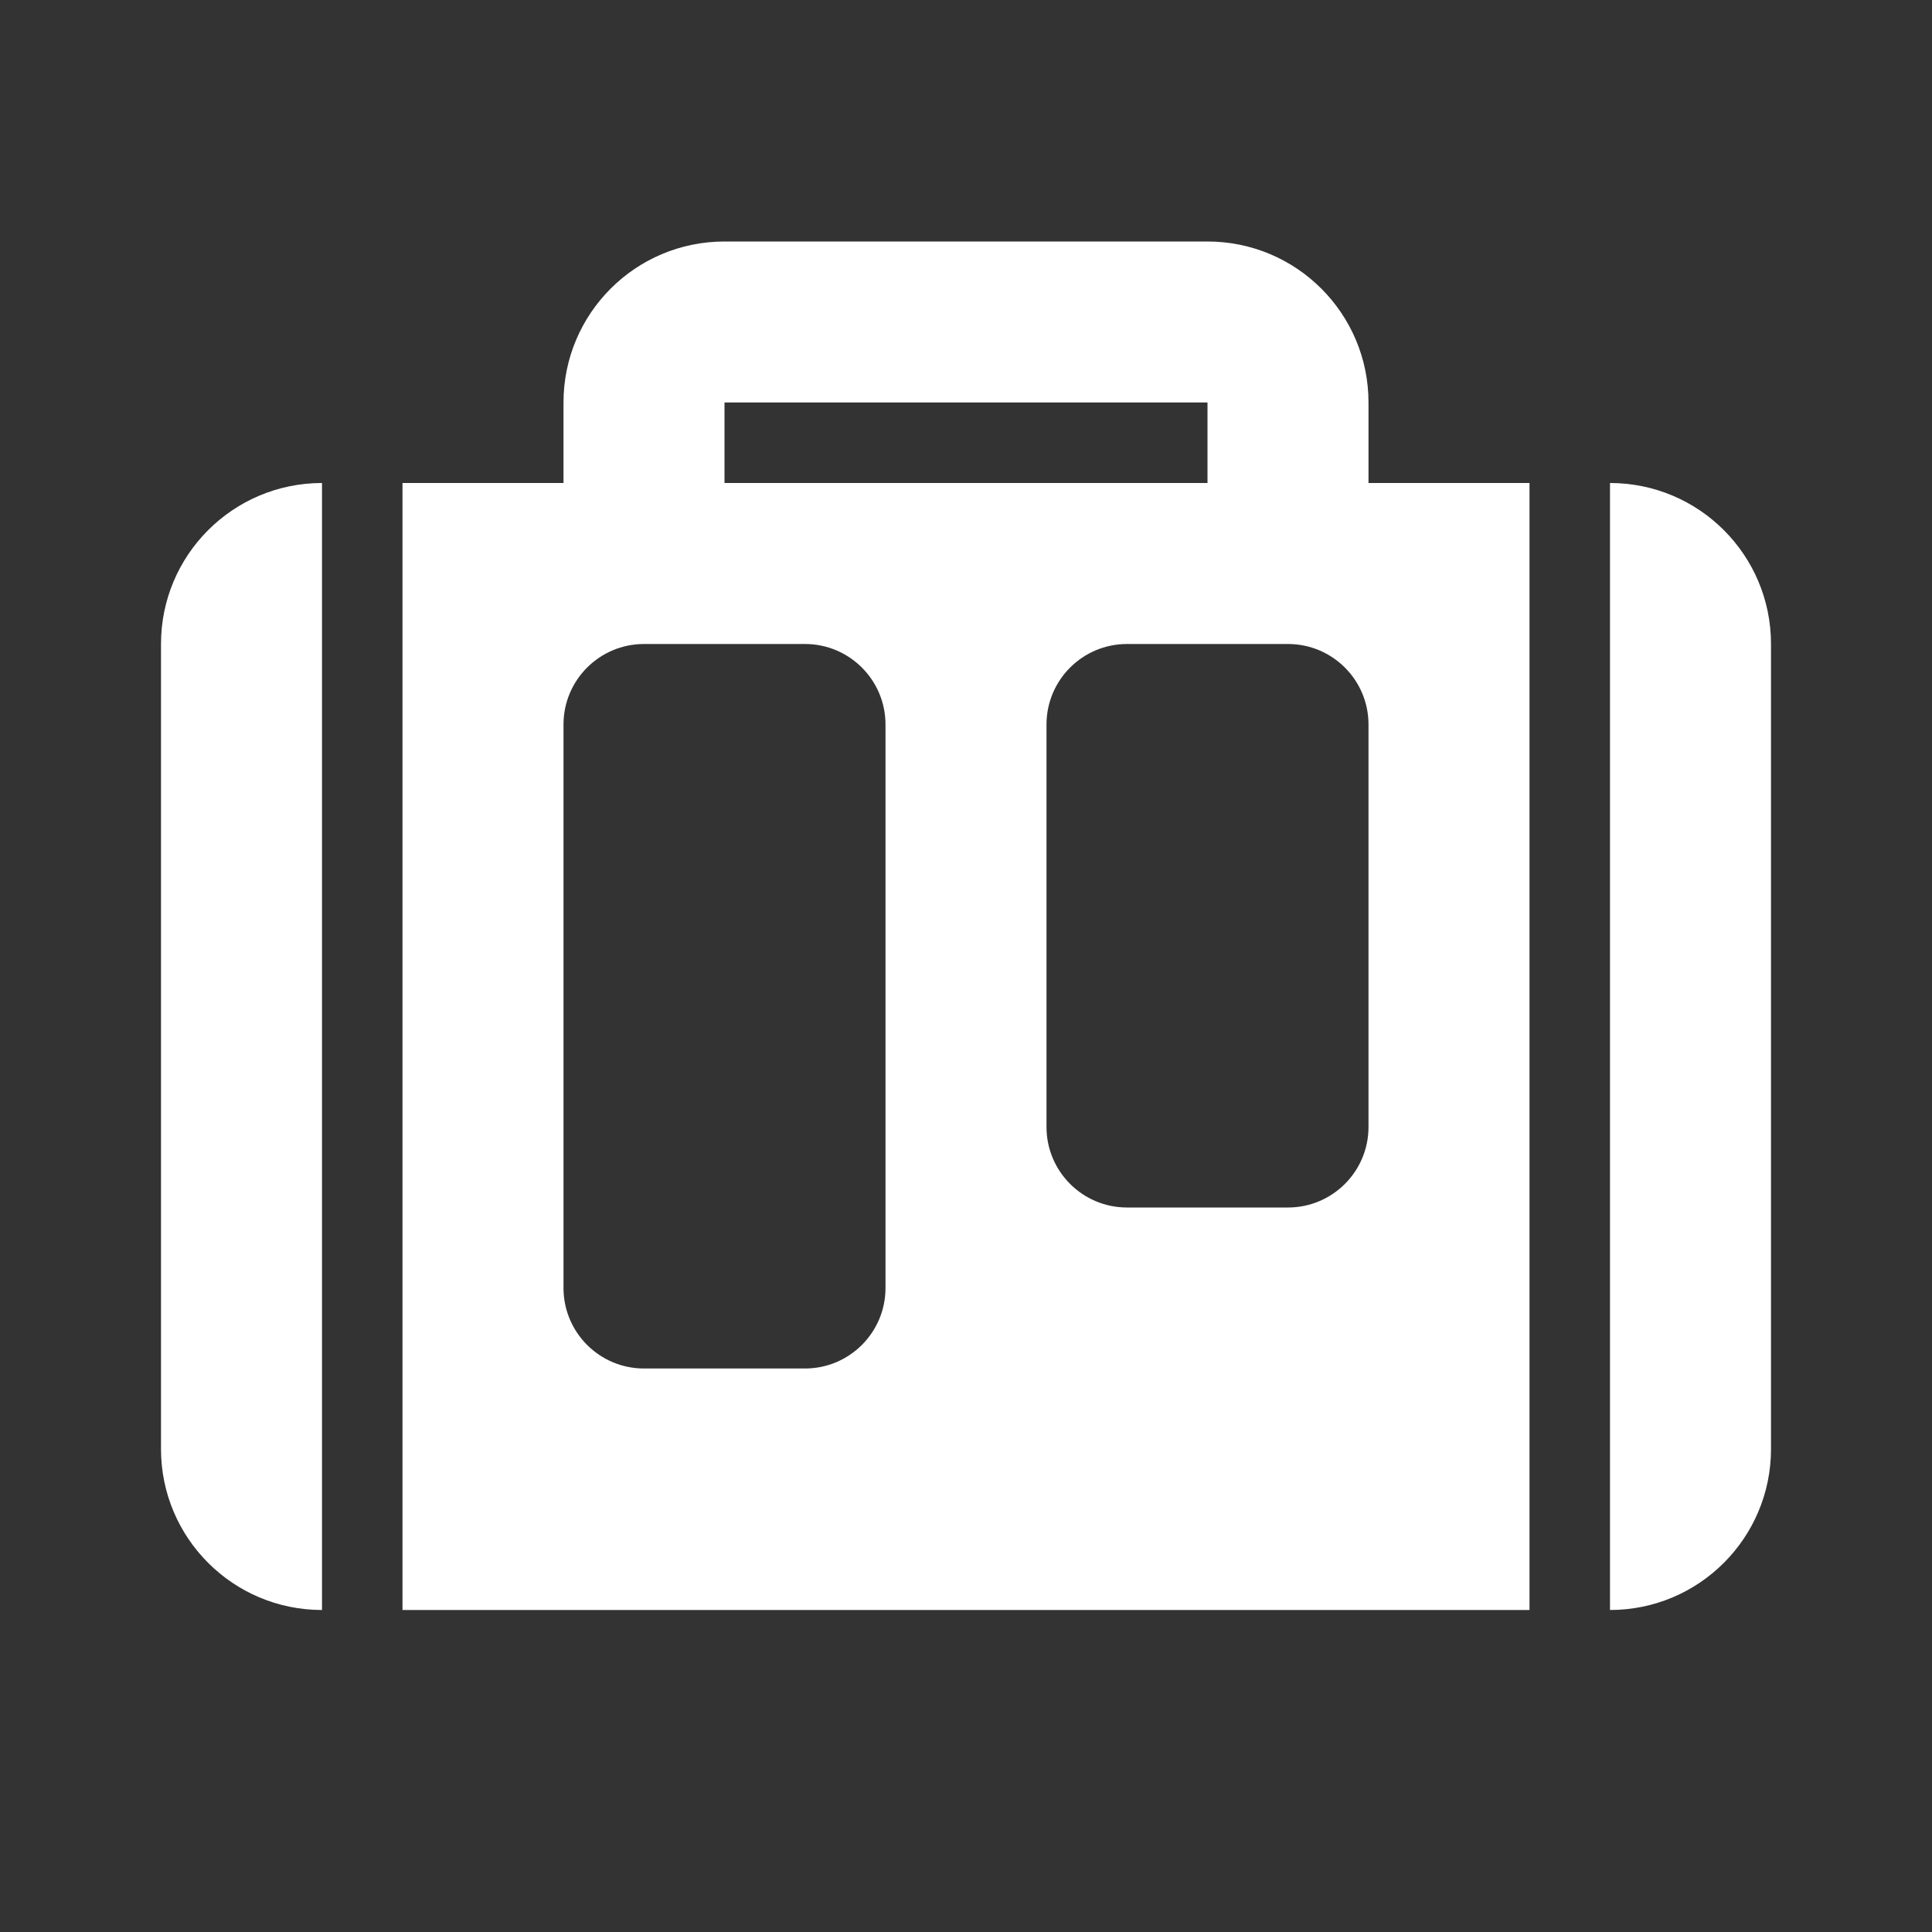 <svg xmlns:xlink="http://www.w3.org/1999/xlink" xmlns="http://www.w3.org/2000/svg" width="24" height="24" role="presentation" focusable="false" viewBox="0 0 24 24"><rect x="0" y="0" width="24" height="24" fill="#333333" stroke="none"/><path fill-rule="evenodd" clip-rule="evenodd" d="M7 5C7 3.895 7.895 3 9 3H15C16.105 3 17 3.895 17 5V6H19V20H5V6H7V5ZM9 6H15V5H9V6ZM7 9C7 8.448 7.448 8 8 8H10C10.552 8 11 8.448 11 9V16C11 16.552 10.552 17 10 17H8C7.448 17 7 16.552 7 16V9ZM14 8C13.448 8 13 8.448 13 9V14C13 14.552 13.448 15 14 15H16C16.552 15 17 14.552 17 14V9C17 8.448 16.552 8 16 8H14Z" fill="#FFFFFF"></path><path d="M4 6C2.895 6 2 6.895 2 8V18C2 19.105 2.895 20 4 20L4 6Z" fill="#FFFFFF"></path><path d="M20 20V6C21.105 6 22 6.895 22 8V18C22 19.105 21.105 20 20 20Z" fill="#FFFFFF"></path></svg>